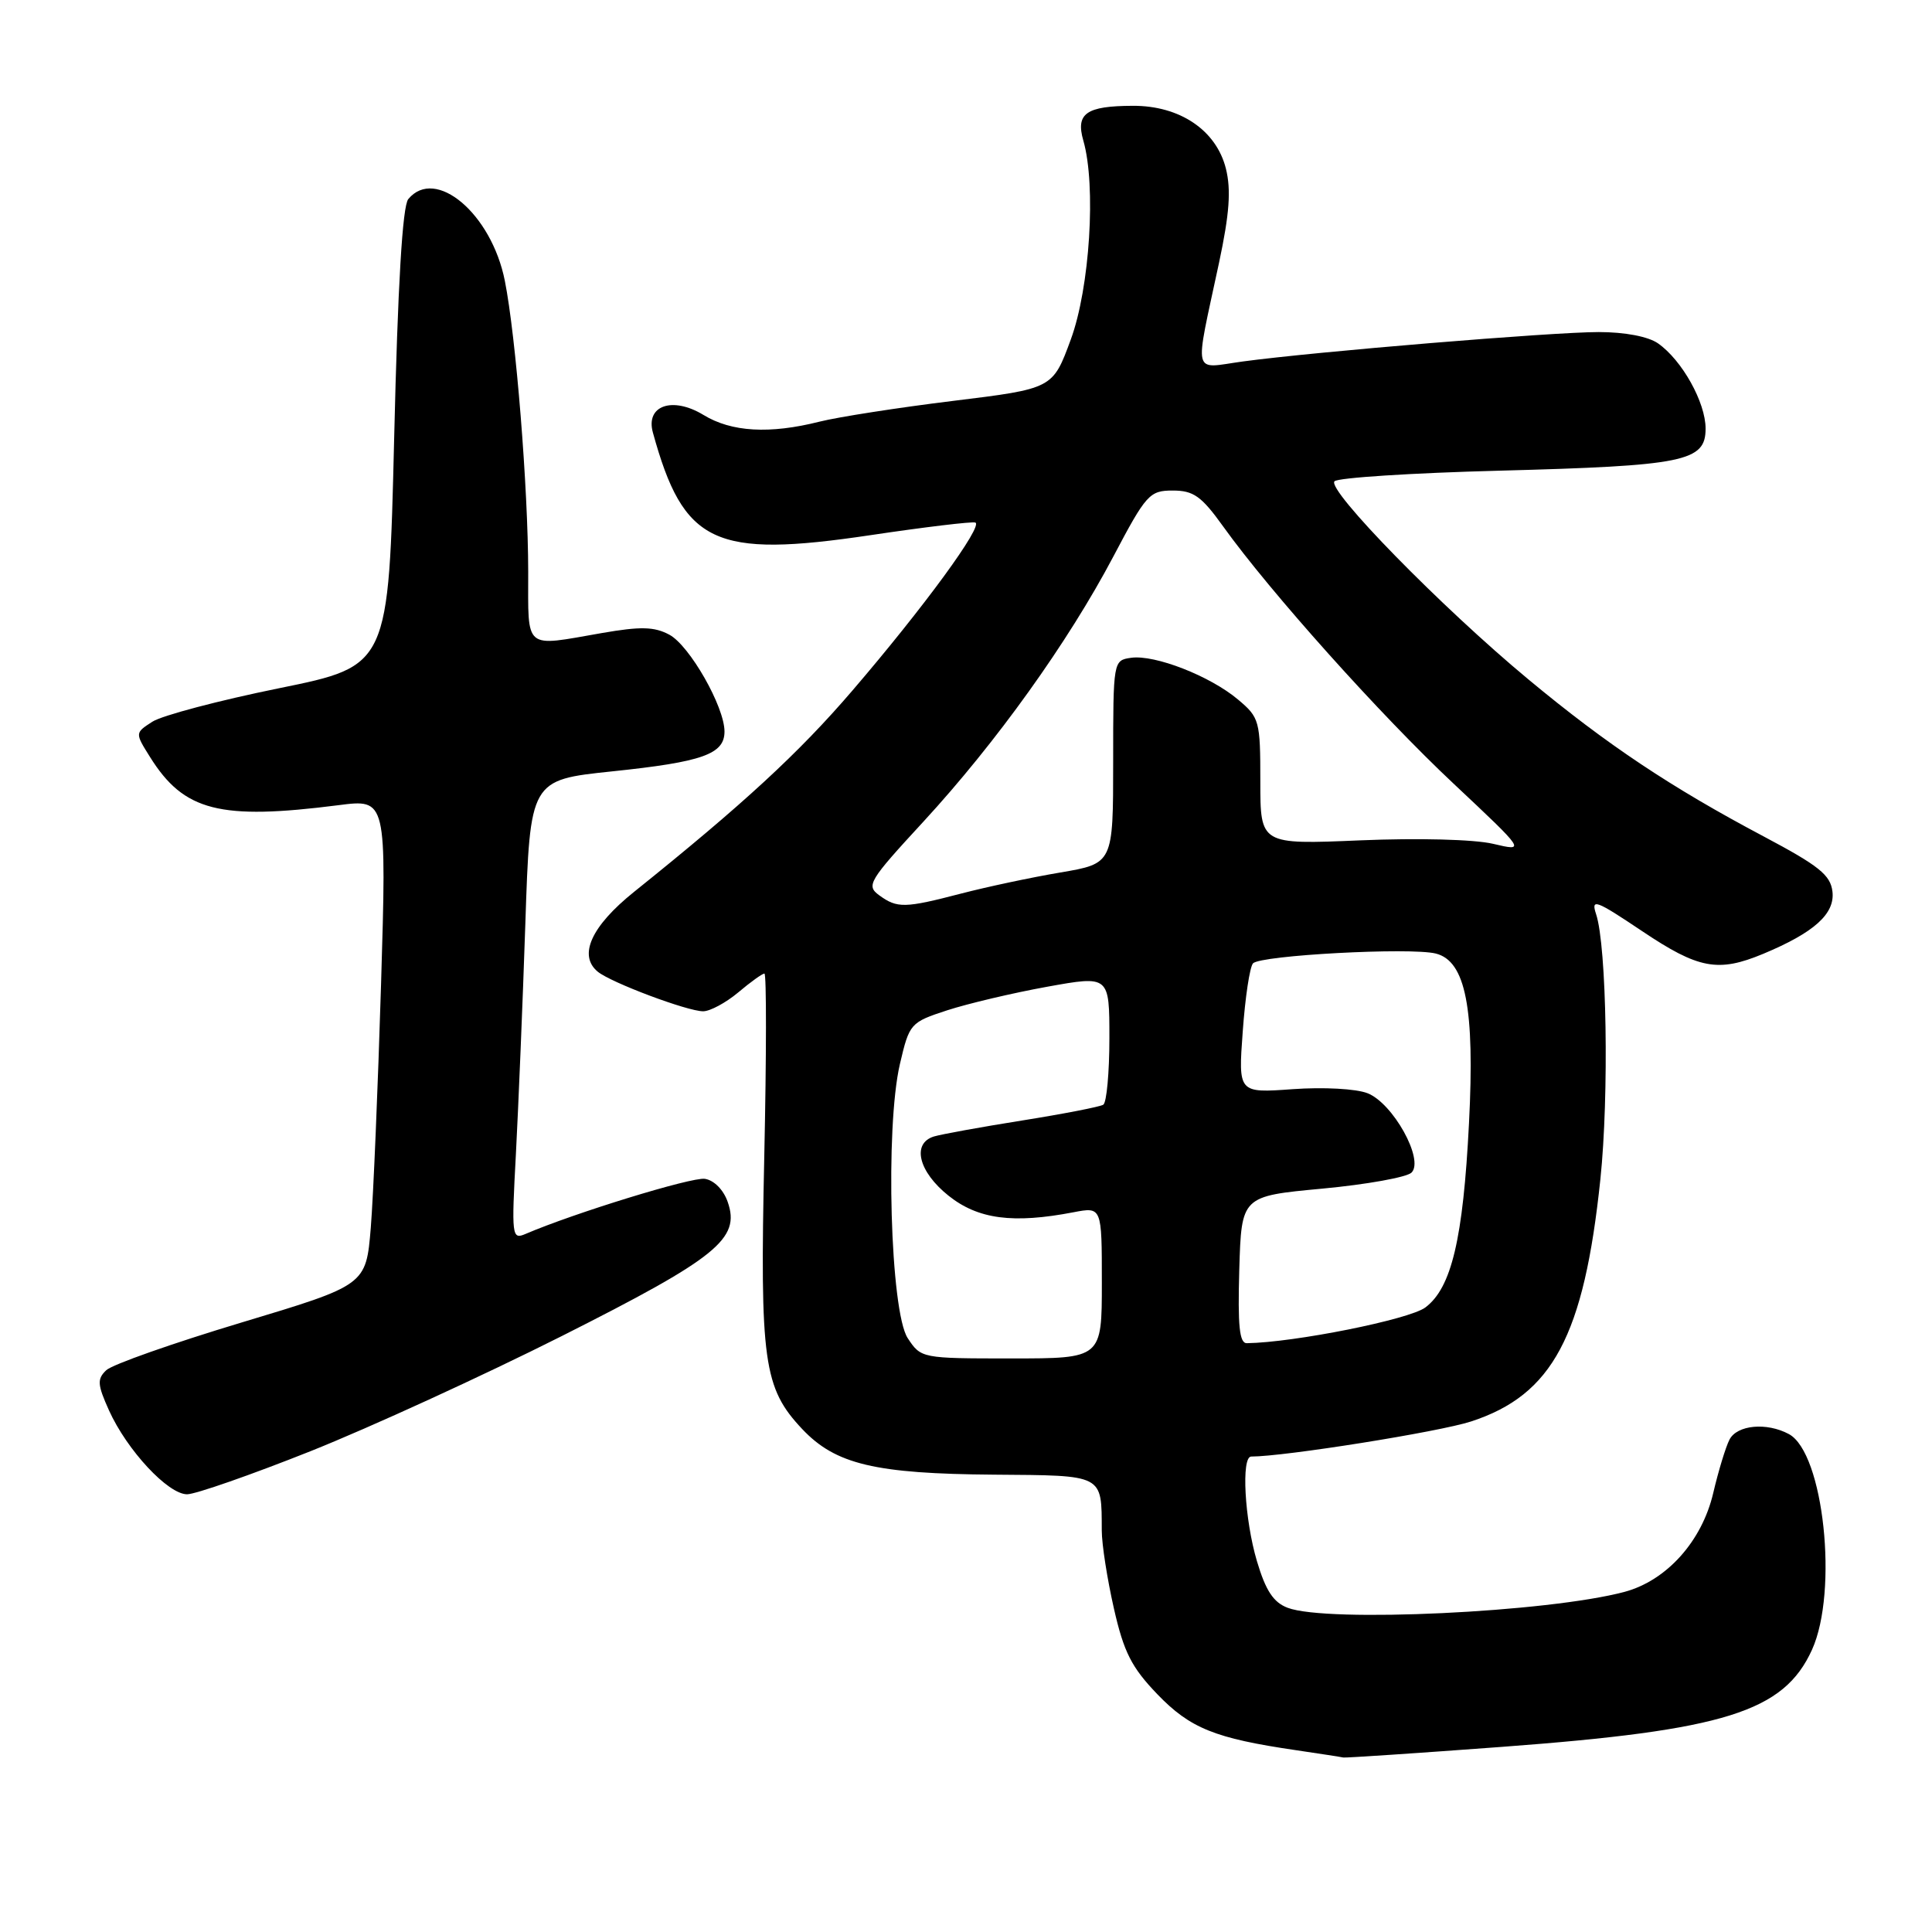 <?xml version="1.0" encoding="UTF-8" standalone="no"?>
<!DOCTYPE svg PUBLIC "-//W3C//DTD SVG 1.1//EN" "http://www.w3.org/Graphics/SVG/1.1/DTD/svg11.dtd" >
<svg xmlns="http://www.w3.org/2000/svg" xmlns:xlink="http://www.w3.org/1999/xlink" version="1.1" viewBox="0 0 256 256">
 <g >
 <path fill="currentColor"
d=" M 199.00 231.47 C 228.55 229.27 236.36 226.83 240.10 218.60 C 243.61 210.85 241.65 192.49 237.03 190.02 C 234.09 188.44 230.17 188.81 229.17 190.75 C 228.67 191.71 227.70 194.90 227.01 197.84 C 225.51 204.23 220.84 209.43 215.26 210.93 C 205.12 213.64 175.84 215.03 170.62 213.04 C 168.74 212.33 167.71 210.77 166.55 206.86 C 164.91 201.35 164.45 193.00 165.79 193.00 C 170.20 193.00 190.71 189.73 194.93 188.35 C 205.72 184.83 209.89 177.02 212.06 156.24 C 213.22 145.18 212.90 125.34 211.49 121.13 C 210.79 119.01 211.43 119.25 217.59 123.38 C 225.06 128.39 227.65 128.88 233.63 126.39 C 240.39 123.57 243.15 121.09 242.81 118.14 C 242.55 115.94 241.02 114.72 233.73 110.85 C 221.42 104.33 212.94 98.68 202.53 90.03 C 190.98 80.45 175.74 64.86 176.83 63.77 C 177.30 63.30 187.09 62.67 198.59 62.37 C 223.21 61.72 226.00 61.16 226.00 56.79 C 226.00 53.32 222.88 47.73 219.70 45.50 C 218.40 44.59 215.30 44.00 211.83 44.00 C 205.67 44.00 174.25 46.60 164.66 47.90 C 157.91 48.82 158.24 50.21 161.53 34.81 C 162.91 28.33 163.14 25.17 162.44 22.35 C 161.17 17.26 156.34 13.99 150.10 14.02 C 143.92 14.04 142.51 15.03 143.55 18.64 C 145.26 24.59 144.41 38.14 141.88 45.00 C 139.49 51.50 139.49 51.50 126.29 53.12 C 119.03 54.01 111.07 55.25 108.60 55.87 C 101.98 57.54 96.92 57.25 93.21 54.98 C 89.11 52.49 85.52 53.73 86.51 57.31 C 90.58 72.09 94.62 74.00 115.35 70.91 C 122.53 69.84 128.77 69.09 129.23 69.24 C 130.35 69.62 122.39 80.50 112.95 91.50 C 105.86 99.77 98.49 106.56 84.00 118.19 C 78.35 122.73 76.59 126.59 79.20 128.75 C 80.94 130.19 91.08 134.00 93.17 134.00 C 94.09 134.00 96.18 132.87 97.82 131.50 C 99.45 130.12 101.02 129.00 101.29 129.00 C 101.57 129.00 101.56 139.91 101.27 153.25 C 100.68 180.41 101.17 183.92 106.30 189.36 C 110.71 194.03 115.94 195.28 131.70 195.40 C 146.34 195.51 145.96 195.31 145.99 202.80 C 145.99 204.62 146.72 209.27 147.60 213.14 C 148.91 218.92 149.94 220.94 153.35 224.49 C 157.70 229.01 160.99 230.34 171.73 231.91 C 174.90 232.38 177.72 232.81 178.00 232.88 C 178.28 232.94 187.72 232.31 199.00 231.47 Z  M 41.15 192.29 C 49.04 189.14 64.02 182.28 74.43 177.04 C 95.04 166.65 98.14 164.15 96.42 159.25 C 95.86 157.64 94.60 156.38 93.39 156.20 C 91.65 155.95 76.09 160.73 69.62 163.51 C 67.82 164.28 67.77 163.81 68.36 152.91 C 68.69 146.63 69.26 132.92 69.61 122.42 C 70.24 103.35 70.24 103.35 81.12 102.21 C 93.10 100.96 96.00 99.93 96.00 96.93 C 96.00 93.65 91.38 85.54 88.69 84.10 C 86.69 83.03 84.89 82.99 79.76 83.88 C 69.31 85.70 70.00 86.28 69.99 75.75 C 69.98 64.65 68.36 44.55 66.89 37.19 C 65.12 28.31 57.70 22.04 54.10 26.38 C 53.33 27.31 52.71 37.73 52.23 58.00 C 51.50 88.24 51.50 88.24 37.00 91.19 C 29.02 92.81 21.46 94.81 20.19 95.63 C 17.88 97.12 17.88 97.12 19.88 100.31 C 24.37 107.49 29.11 108.70 44.86 106.69 C 51.23 105.87 51.23 105.87 50.49 130.48 C 50.08 144.02 49.47 158.51 49.13 162.69 C 48.50 170.28 48.50 170.28 32.00 175.24 C 22.93 177.97 14.86 180.81 14.08 181.56 C 12.85 182.73 12.90 183.46 14.45 186.90 C 16.83 192.16 22.26 198.00 24.79 198.00 C 25.90 198.00 33.26 195.43 41.15 192.29 Z  M 120.27 177.30 C 117.97 173.78 117.28 149.43 119.24 141.00 C 120.50 135.61 120.62 135.47 125.51 133.87 C 128.26 132.98 134.21 131.57 138.75 130.75 C 147.00 129.26 147.00 129.26 147.00 137.57 C 147.00 142.14 146.63 146.11 146.19 146.38 C 145.74 146.66 140.90 147.60 135.44 148.47 C 129.97 149.34 124.71 150.30 123.75 150.59 C 120.78 151.51 121.71 155.27 125.69 158.44 C 129.60 161.56 134.23 162.17 142.25 160.63 C 146.00 159.91 146.00 159.91 146.00 169.95 C 146.00 180.00 146.00 180.00 134.02 180.00 C 122.11 180.00 122.04 179.99 120.27 177.30 Z  M 164.21 168.25 C 164.50 158.50 164.50 158.50 175.21 157.50 C 181.10 156.95 186.43 155.99 187.04 155.37 C 188.73 153.66 184.58 146.18 181.21 144.86 C 179.69 144.26 175.35 144.03 171.29 144.32 C 164.07 144.84 164.07 144.84 164.67 136.67 C 164.99 132.18 165.60 128.12 166.03 127.65 C 167.00 126.58 186.90 125.51 190.25 126.35 C 194.21 127.34 195.43 133.60 194.65 148.82 C 193.87 164.17 192.33 170.66 188.86 173.25 C 186.73 174.84 171.51 177.89 165.21 177.98 C 164.23 178.00 164.00 175.69 164.21 168.25 Z  M 116.50 118.63 C 114.74 117.34 115.10 116.74 122.35 108.88 C 132.01 98.39 141.53 85.10 147.52 73.75 C 151.88 65.48 152.32 65.00 155.40 65.00 C 158.15 65.00 159.20 65.75 162.07 69.75 C 168.27 78.40 182.91 94.75 192.62 103.85 C 202.18 112.83 202.18 112.83 197.84 111.81 C 195.34 111.22 187.89 111.03 180.25 111.35 C 167.00 111.91 167.00 111.91 167.00 103.54 C 167.00 95.50 166.89 95.08 164.04 92.69 C 160.34 89.57 153.02 86.72 149.88 87.16 C 147.51 87.50 147.50 87.55 147.50 100.96 C 147.50 114.42 147.50 114.42 140.50 115.61 C 136.65 116.26 130.74 117.52 127.36 118.40 C 119.87 120.35 118.89 120.37 116.50 118.63 Z "/>
</g>
</svg>